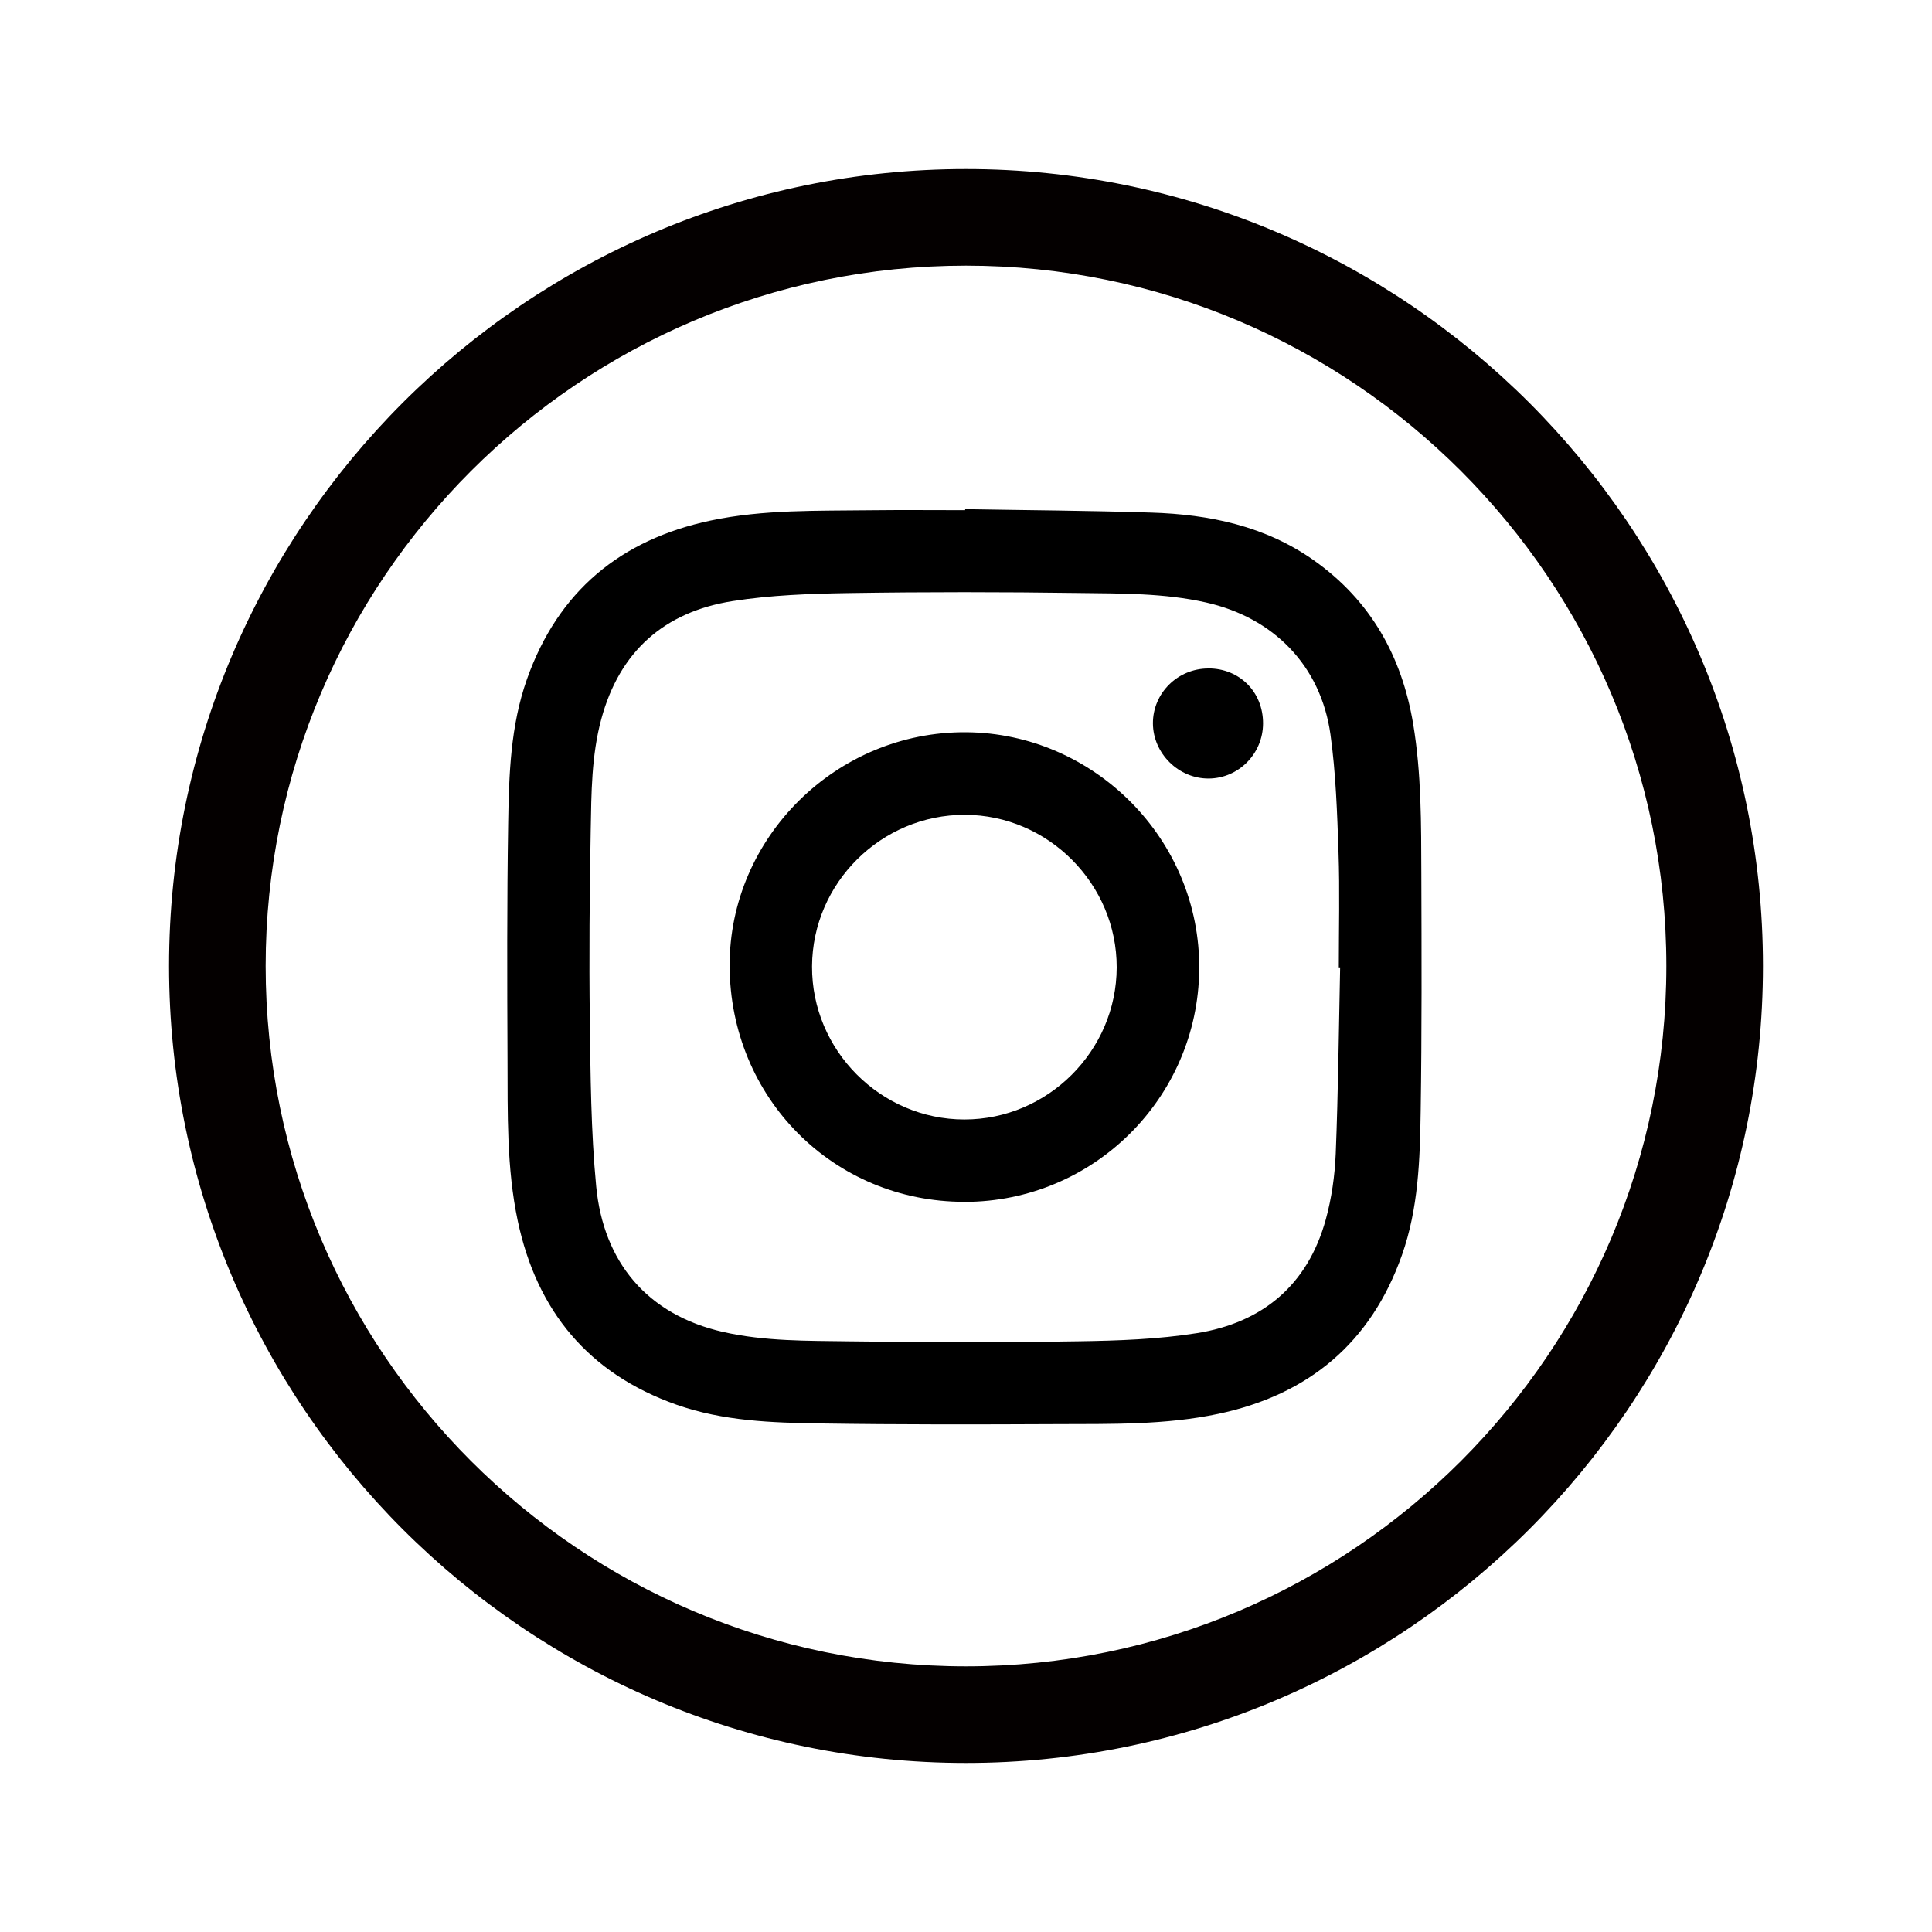 <!-- Generated by IcoMoon.io -->
<svg version="1.1" xmlns="http://www.w3.org/2000/svg" width="32" height="32" viewBox="0 0 32 32">
<title>instagram</title>
<path fill="#040000" d="M16 27.6c-6.396 0-11.6-5.204-11.6-11.6s5.204-11.6 11.6-11.6c6.396 0 11.6 5.204 11.6 11.6s-5.204 11.6-11.6 11.6zM16 2.8c-7.278 0-13.2 5.922-13.2 13.2s5.922 13.2 13.2 13.2c7.278 0 13.2-5.922 13.2-13.2s-5.922-13.2-13.2-13.2z"></path>
<path fill="#000" d="M22.197 16.023c-0.007-0-0.015-0-0.022-0 0-0.636 0.017-1.272-0.005-1.908-0.022-0.65-0.044-1.305-0.133-1.948-0.159-1.14-0.939-1.937-2.064-2.189-0.691-0.155-1.395-0.147-2.094-0.156-1.272-0.018-2.544-0.019-3.815 0.001-0.645 0.010-1.296 0.033-1.931 0.133-1.129 0.178-1.871 0.832-2.174 1.955-0.163 0.605-0.164 1.225-0.175 1.842-0.019 1.045-0.028 2.090-0.015 3.135 0.012 0.922 0.018 1.848 0.106 2.764 0.12 1.249 0.841 2.124 2.104 2.41 0.69 0.156 1.395 0.145 2.094 0.155 1.266 0.018 2.533 0.019 3.799-0.001 0.65-0.010 1.307-0.033 1.947-0.134 1.091-0.172 1.841-0.797 2.14-1.883 0.097-0.353 0.15-0.726 0.165-1.092 0.041-1.027 0.051-2.055 0.073-3.083zM15.986 8.433c1.028 0.018 2.056 0.024 3.084 0.057 0.962 0.030 1.887 0.222 2.692 0.791 0.939 0.664 1.458 1.59 1.645 2.712 0.137 0.821 0.132 1.651 0.135 2.48 0.004 1.31 0.009 2.621-0.011 3.931-0.012 0.804-0.037 1.612-0.311 2.386-0.515 1.456-1.549 2.312-3.041 2.628-0.881 0.187-1.78 0.166-2.674 0.17-1.305 0.006-2.61 0.009-3.915-0.011-0.804-0.012-1.612-0.038-2.386-0.311-1.456-0.515-2.311-1.55-2.628-3.042-0.187-0.881-0.166-1.78-0.17-2.674-0.006-1.305-0.010-2.61 0.011-3.915 0.013-0.804 0.037-1.612 0.311-2.386 0.515-1.455 1.549-2.311 3.041-2.627 0.881-0.187 1.78-0.159 2.674-0.171 0.514-0.006 1.029-0.001 1.543-0.001 0-0.005 0-0.011 0-0.016z"></path>
<path fill="#000" d="M15.982 13.496c-1.384-0.003-2.525 1.127-2.532 2.509-0.007 1.388 1.133 2.536 2.522 2.537 1.382 0.001 2.521-1.136 2.524-2.518s-1.134-2.525-2.514-2.528zM15.974 19.906c-2.173 0-3.883-1.724-3.889-3.91-0.006-2.125 1.769-3.884 3.919-3.868 2.114 0.016 3.881 1.771 3.859 3.932-0.022 2.121-1.748 3.846-3.889 3.847z"></path>
<path fill="#000" d="M20.015 11.071c0.517 0 0.907 0.392 0.905 0.912-0.001 0.5-0.405 0.909-0.9 0.912-0.499 0.003-0.921-0.415-0.924-0.913-0.002-0.501 0.41-0.91 0.918-0.91z"></path>
</svg>
